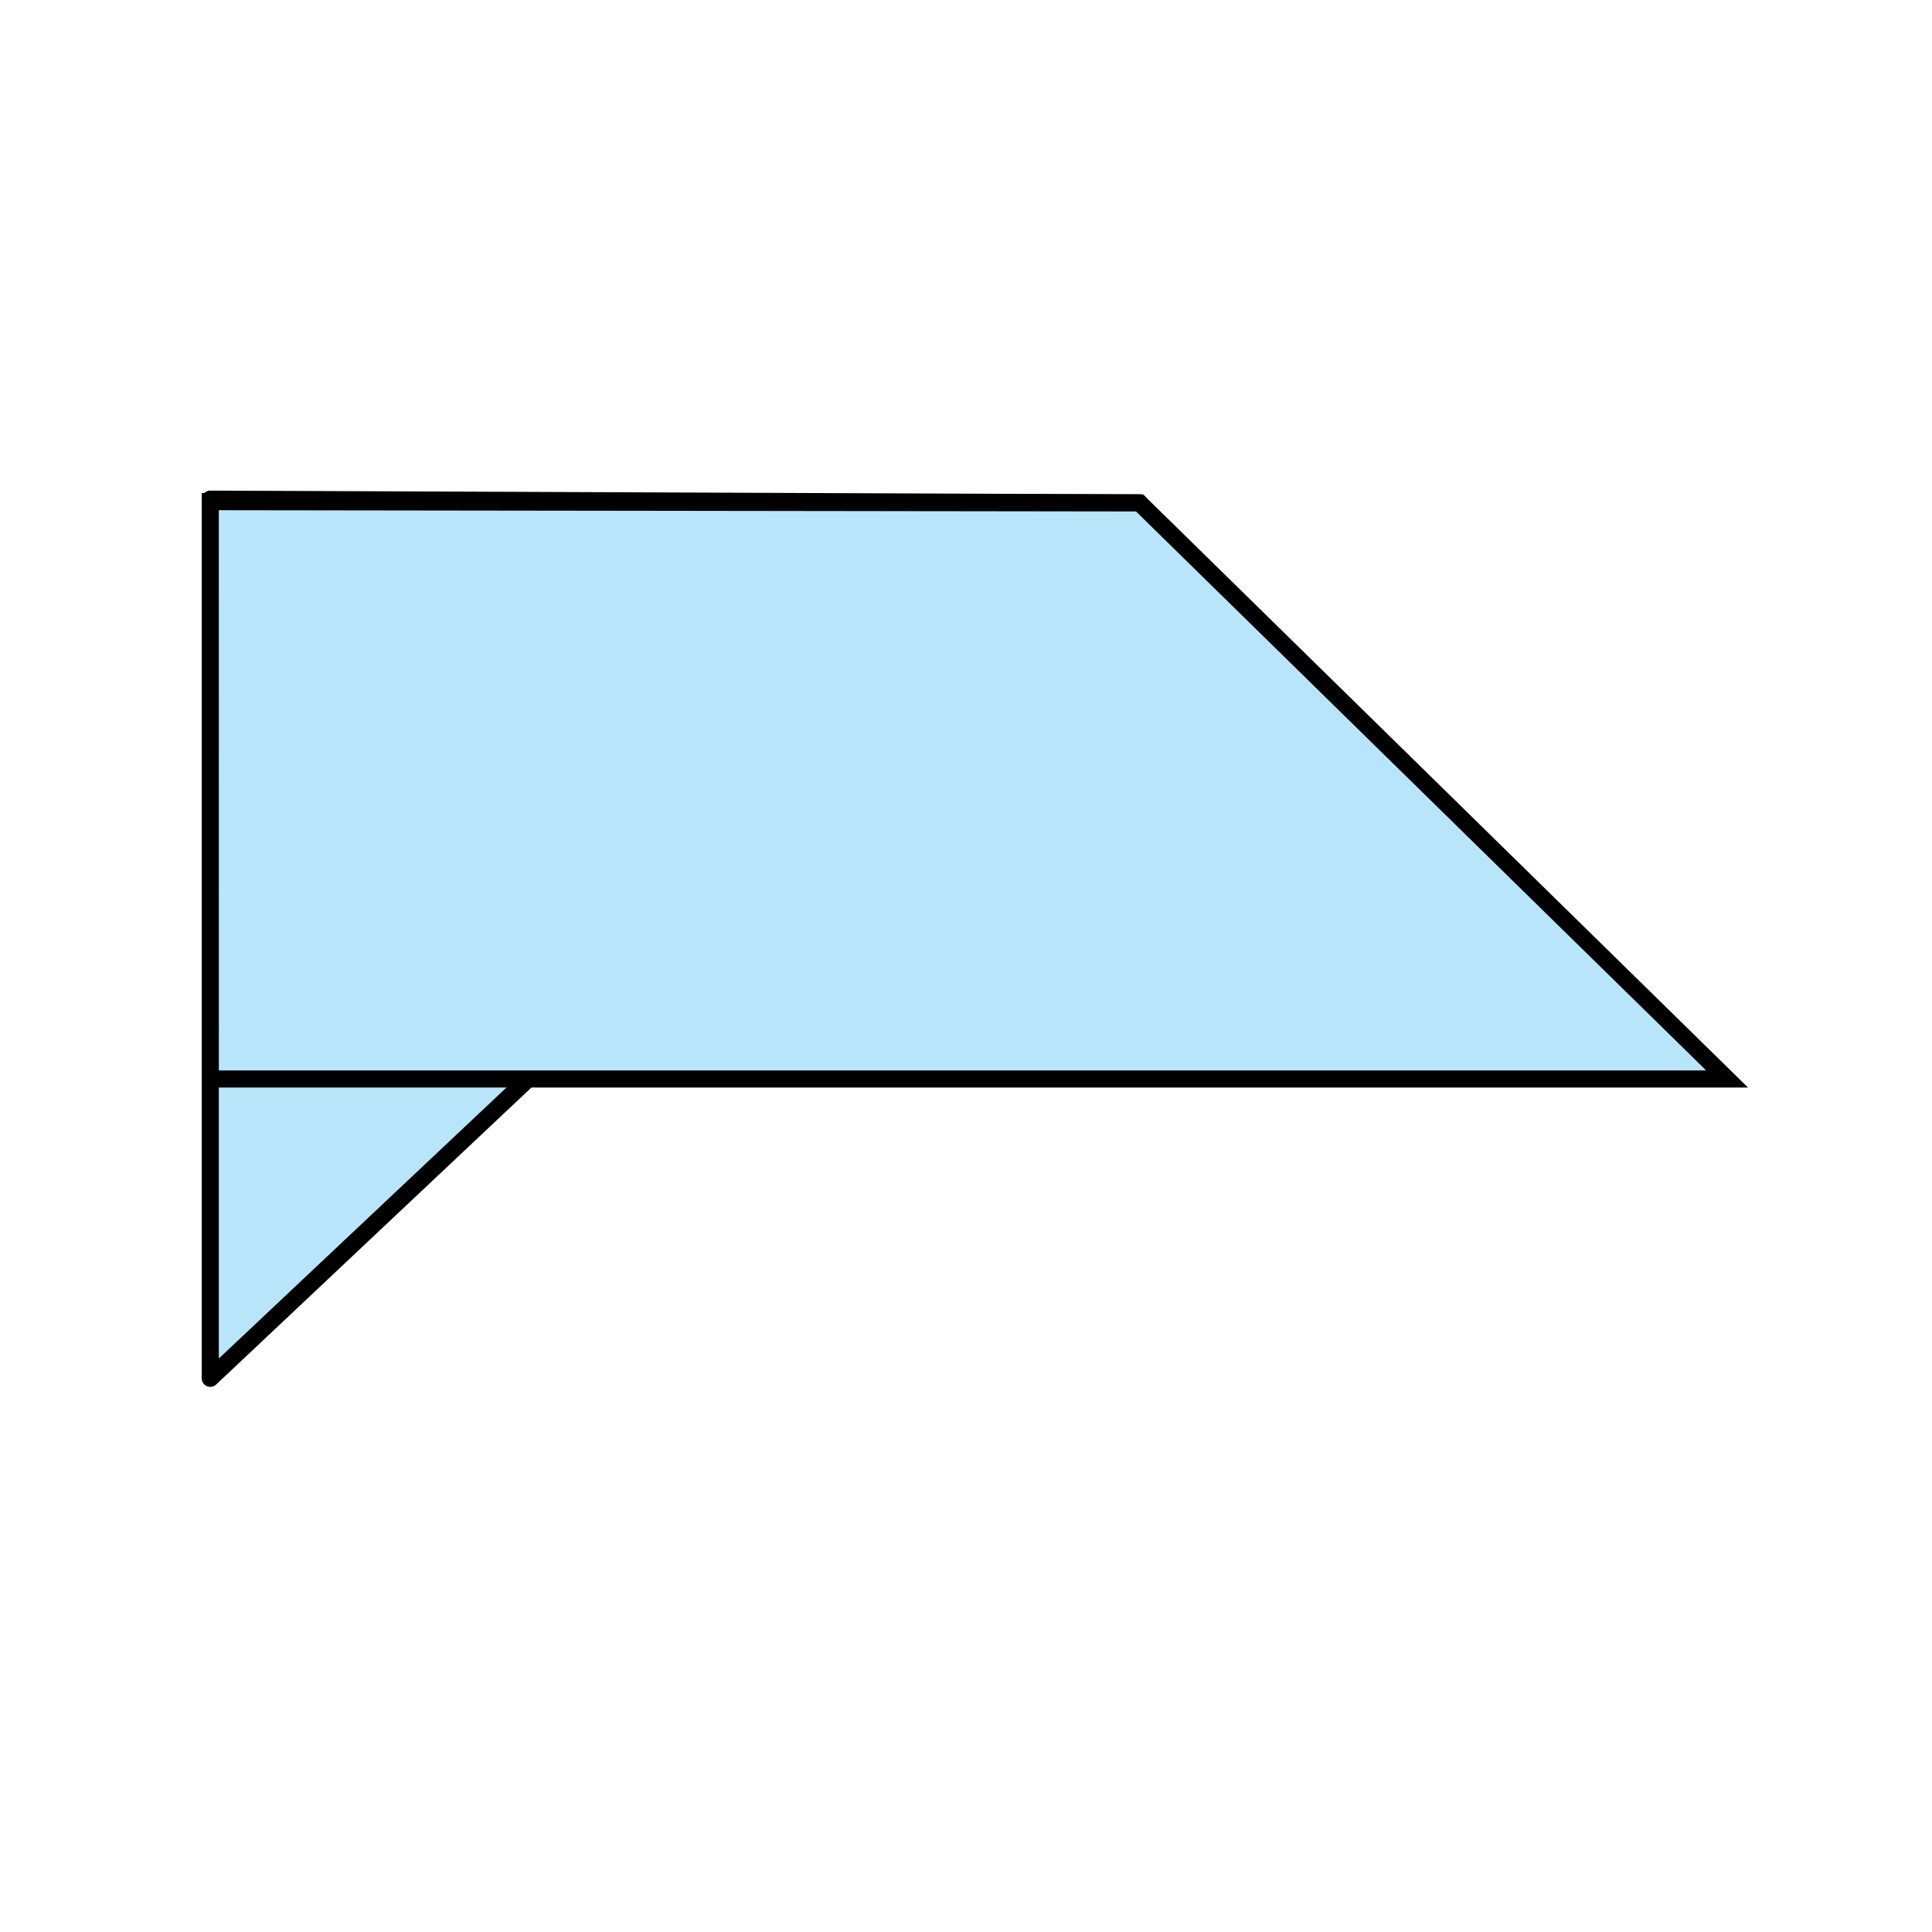 <?xml version="1.0" encoding="utf-8"?>
<!-- Generator: Adobe Illustrator 15.0.0, SVG Export Plug-In  -->
<!DOCTYPE svg PUBLIC "-//W3C//DTD SVG 1.1 Tiny//EN" "http://www.w3.org/Graphics/SVG/1.1/DTD/svg11-tiny.dtd">
<svg version="1.1" baseProfile="tiny"
	 xmlns="http://www.w3.org/2000/svg" xmlns:xlink="http://www.w3.org/1999/xlink" xmlns:a="http://ns.adobe.com/AdobeSVGViewerExtensions/3.0/"
	 x="0px" y="0px" width="113px" height="113px" viewBox="-11.798 -28.695 113 113" overflow="visible" xml:space="preserve">
<defs>
</defs>
<polygon fill="#B9E5FB" stroke="#000000" stroke-linejoin="round" points="0.5,0.5 0.5,51.922 54.85,0.719 "/>
<polygon fill="#B9E5FB" stroke="#000000" points="0.5,0.646 54.85,0.719 89.217,34.413 0.502,34.413 "/>
</svg>
